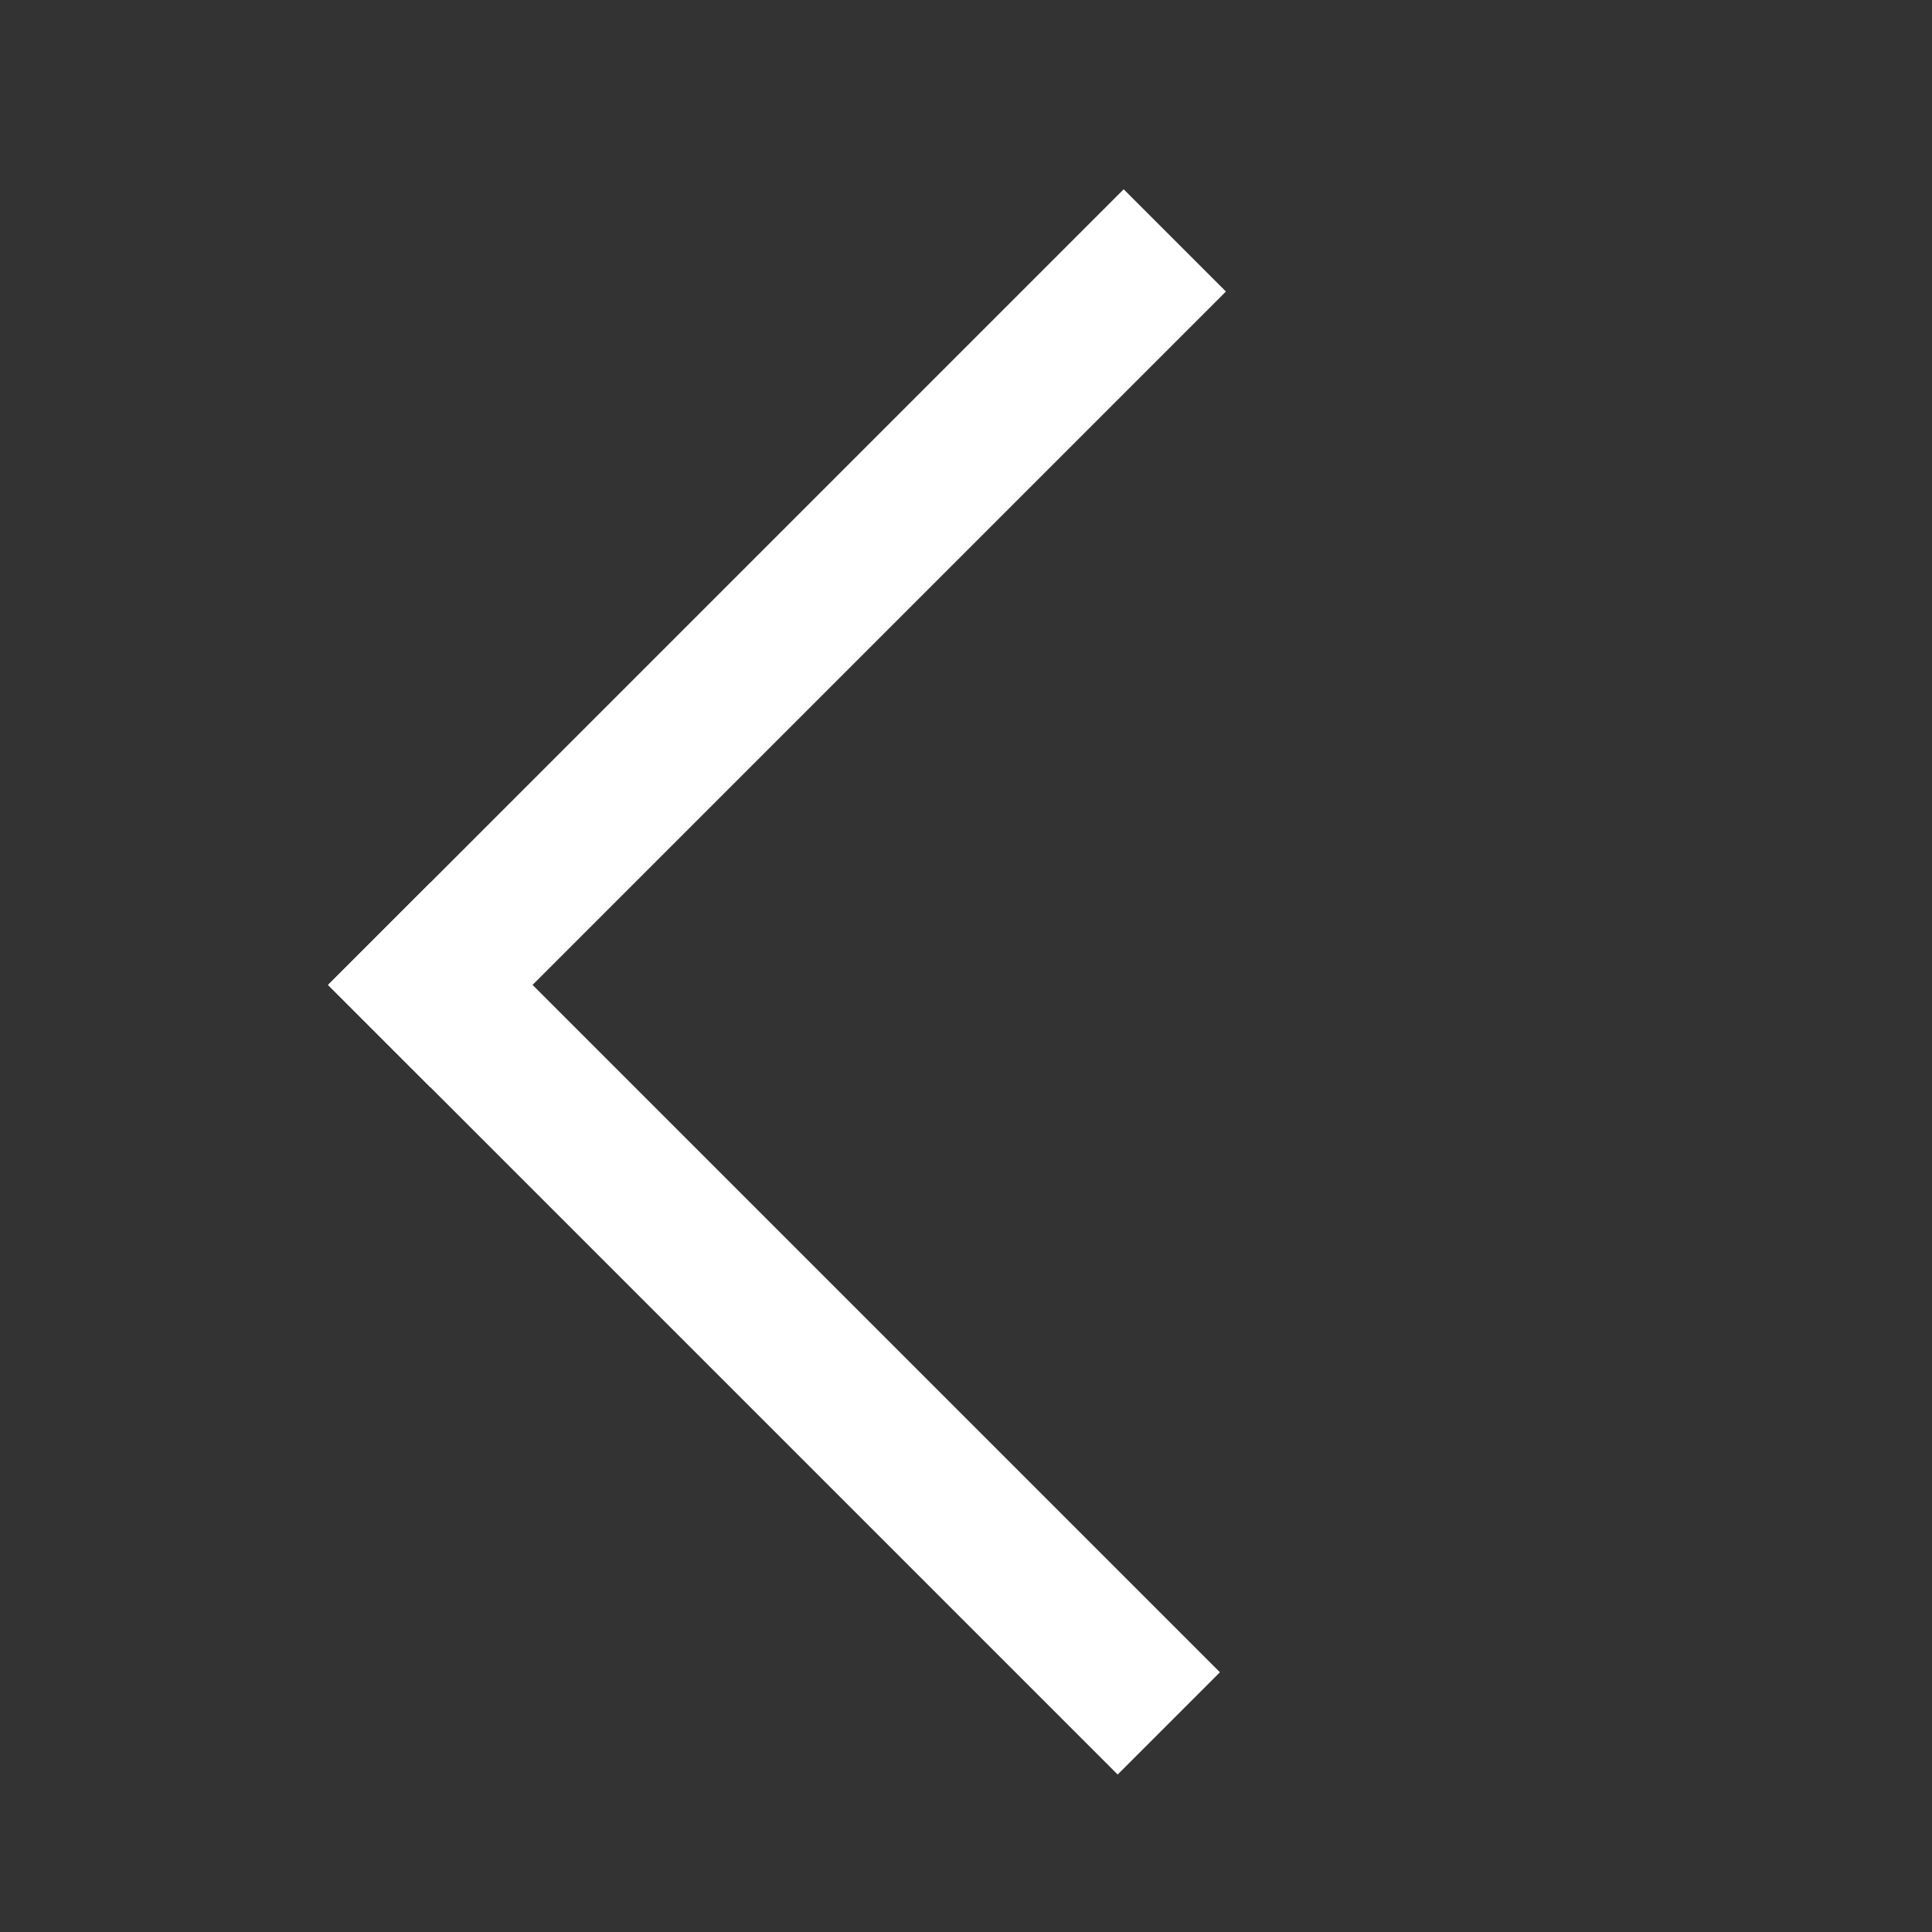 <?xml version="1.0" encoding="utf-8"?>
<!-- Generator: Adobe Illustrator 24.2.3, SVG Export Plug-In . SVG Version: 6.00 Build 0)  -->
<svg fill="#ffff" version="1.1" id="Layer_1" xmlns="http://www.w3.org/2000/svg" xmlns:xlink="http://www.w3.org/1999/xlink" x="0px" y="0px"
	 viewBox="0 0 72 72" style="enable-background:new 0 0 72 72;" xml:space="preserve">
<rect x="0" y="0" width="72" height="72" fill="#333333" stroke="none"/>
<style type="text/css">
	.st0{fill:none;stroke:#000000;stroke-width:3;stroke-linecap:round;stroke-linejoin:round;}
</style>
<rect id="Rectangle_13" x="7.99" y="21.09" transform="matrix(0.707 -0.707 0.707 0.707 -8.335 27.444)" width="41.94" height="5.39"/>
<rect id="Rectangle_14" x="26.16" y="28.71" transform="matrix(0.707 -0.707 0.707 0.707 -26.566 34.903)" width="5.39" height="41.62"/>
</svg>
